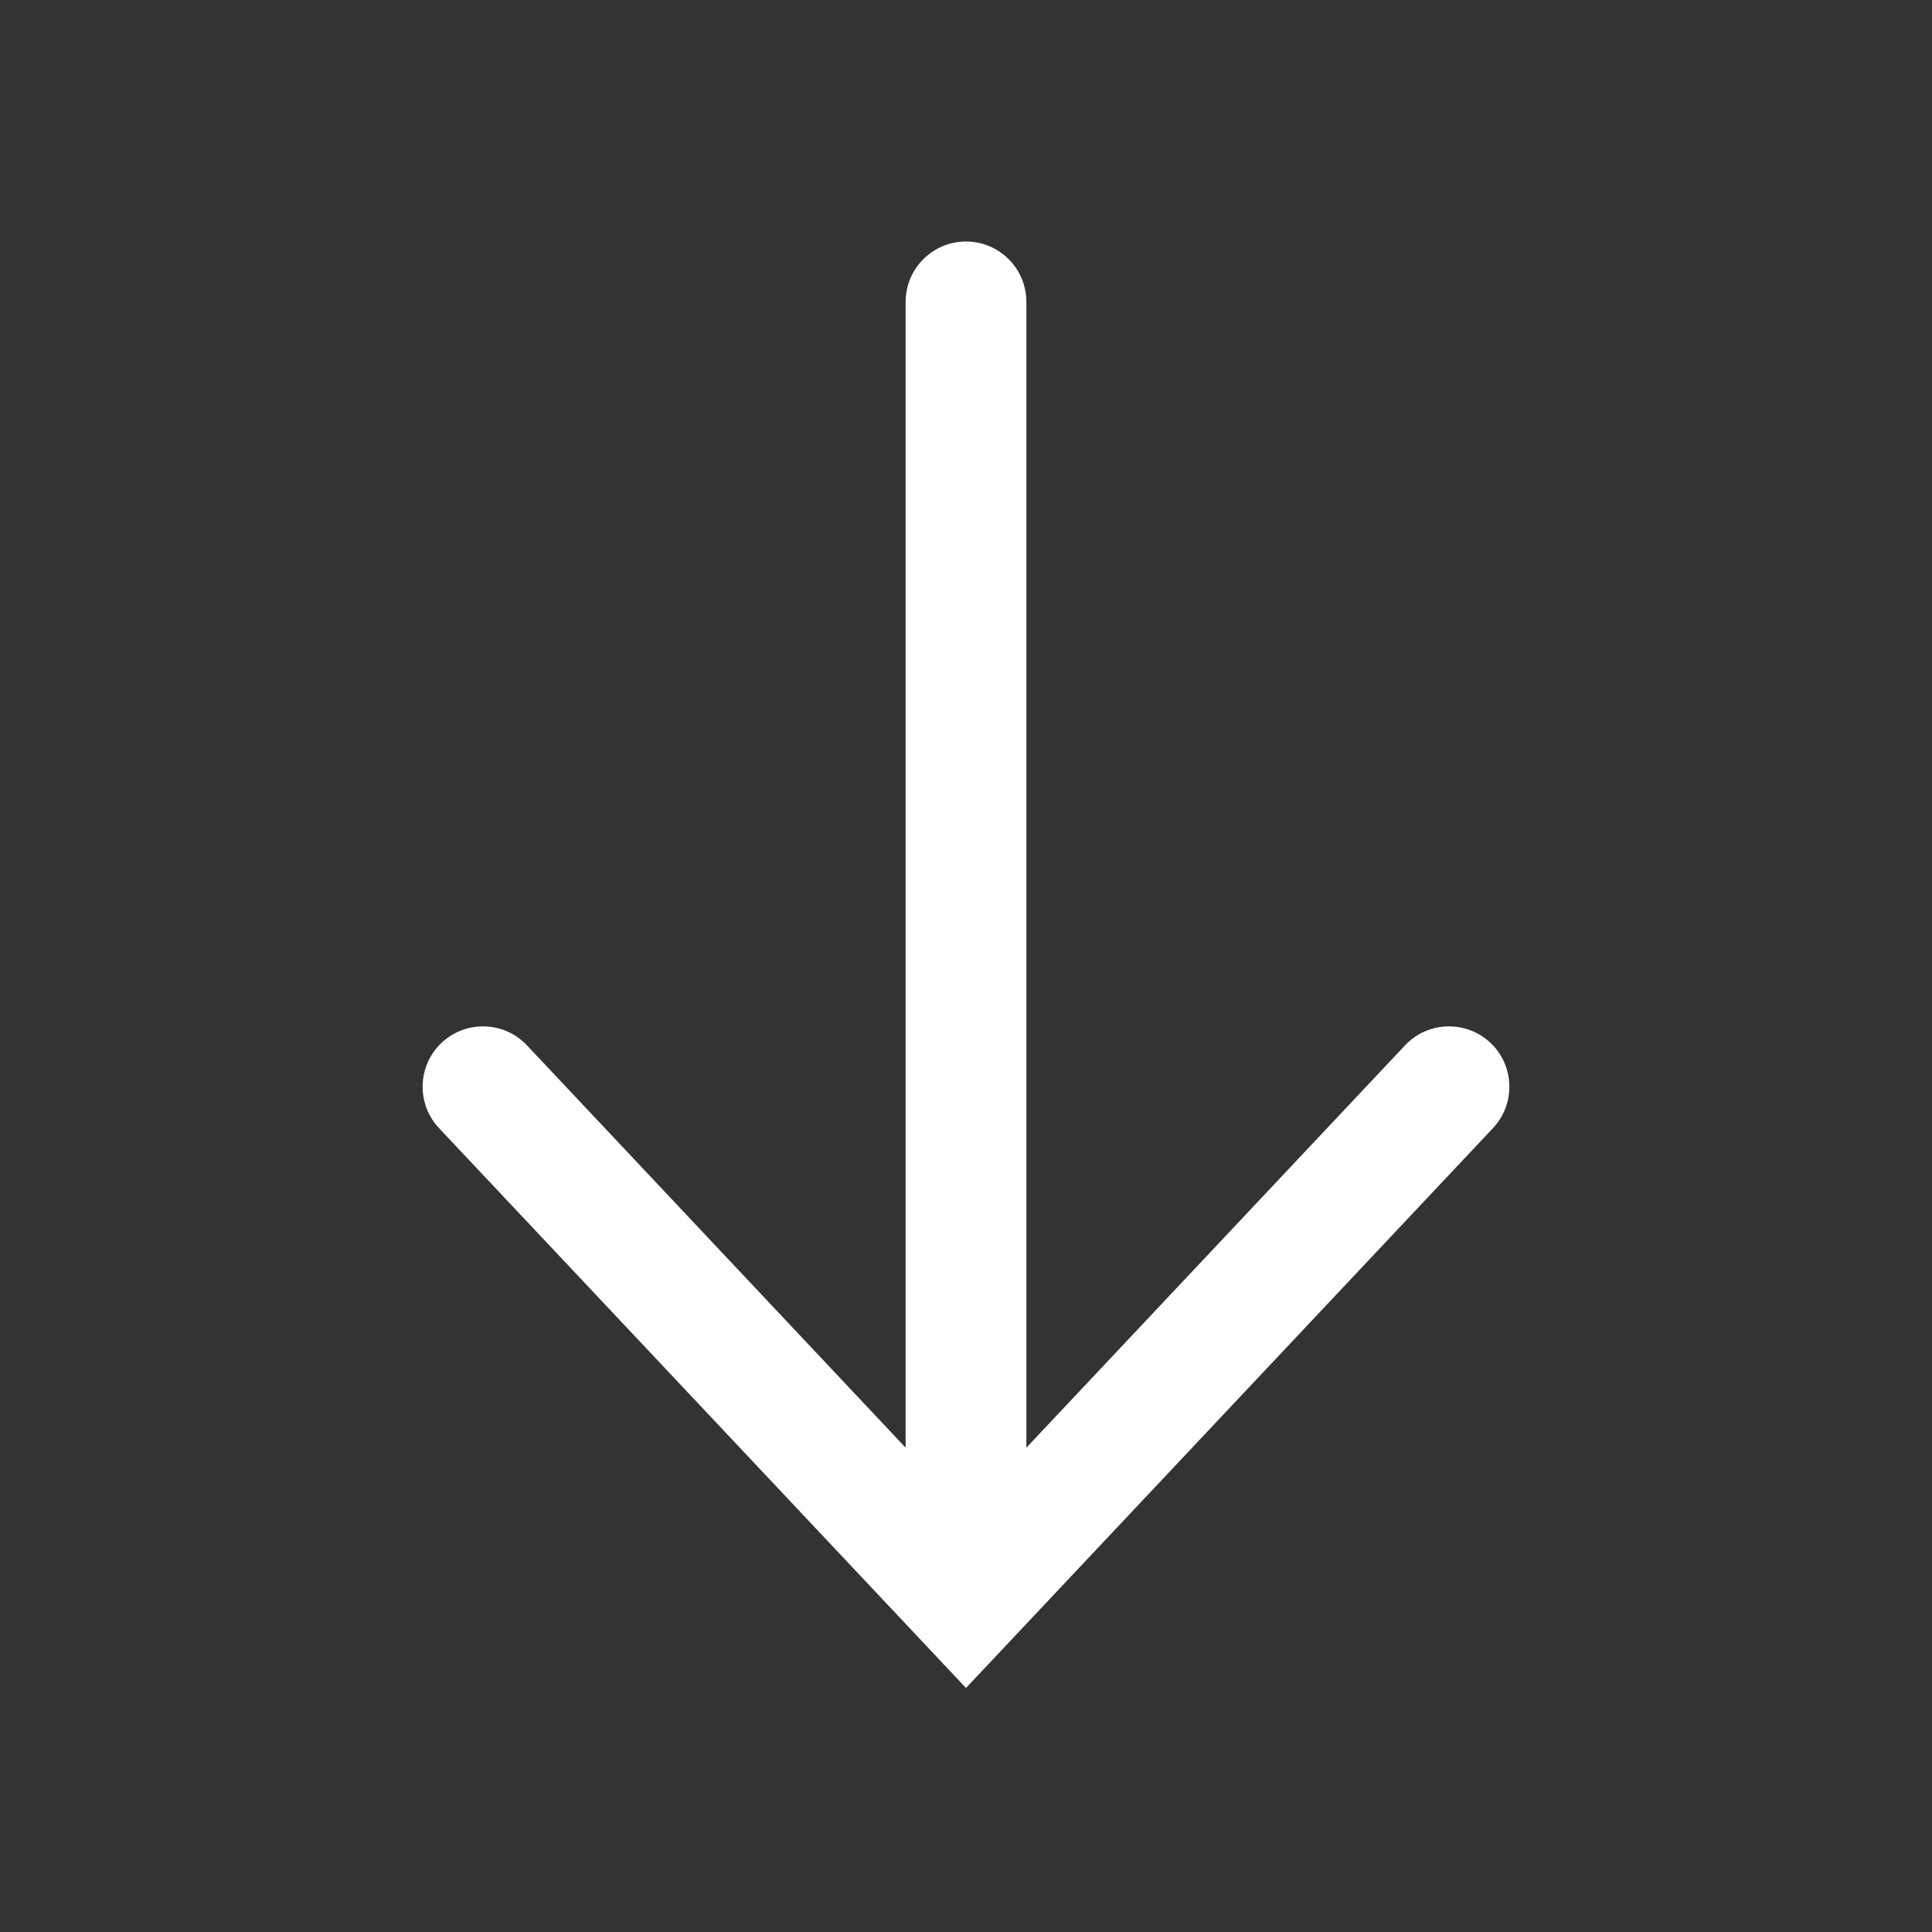 <svg width="16" height="16" viewBox="0 0 16 16" fill="none" xmlns="http://www.w3.org/2000/svg">
<rect x="0" y="0" width="16" height="16" fill="#333333" stroke="none"/>
<path fill-rule="evenodd" clip-rule="evenodd" d="M3.657 8.636C3.858 8.447 4.175 8.456 4.364 8.657L7.5 11.989L7.5 2.5C7.5 2.224 7.724 2 8 2C8.276 2 8.5 2.224 8.5 2.5L8.5 11.989L11.636 8.657C11.825 8.456 12.142 8.447 12.343 8.636C12.544 8.825 12.553 9.142 12.364 9.343L8 13.979L3.636 9.343C3.447 9.142 3.456 8.825 3.657 8.636Z" fill="white"/>
</svg>

